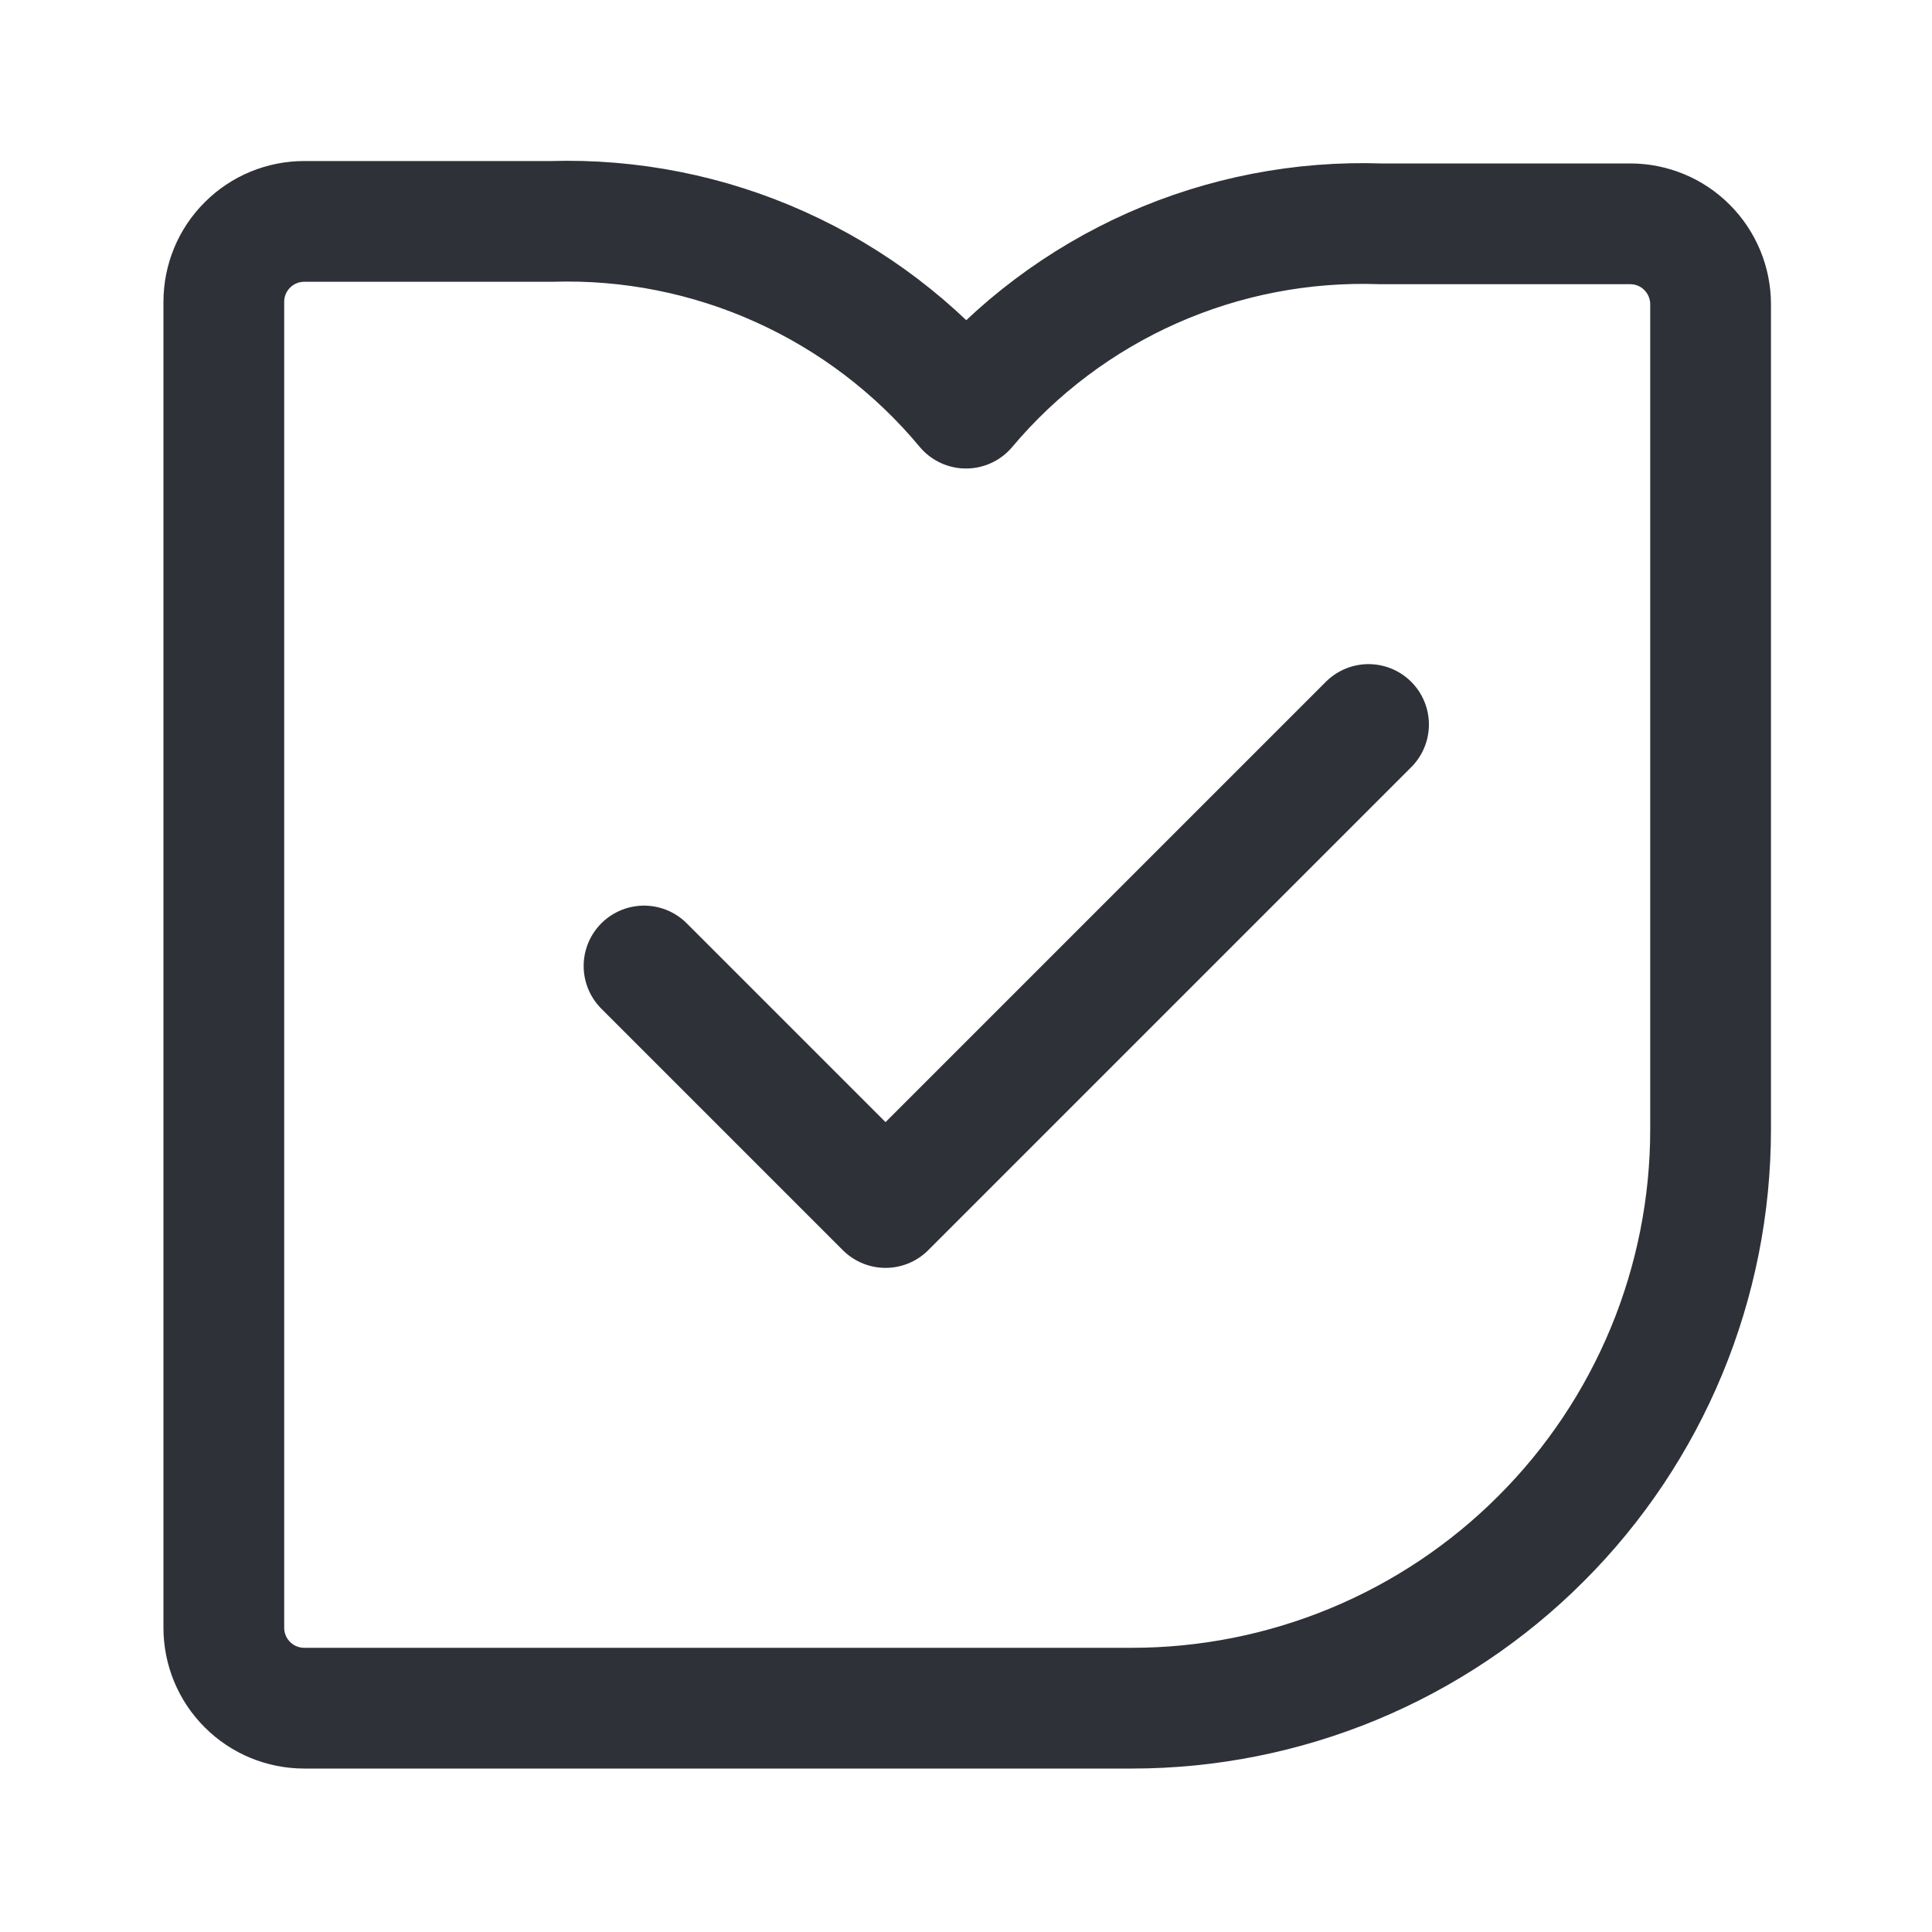 <svg width="20" height="20" viewBox="0 0 20 20" fill="none" xmlns="http://www.w3.org/2000/svg">
<path d="M6.667 10L9.167 12.5L14.167 7.5M17.708 3.15C17.708 2.929 17.62 2.717 17.464 2.561C17.308 2.404 17.096 2.317 16.875 2.317H14.292C13.478 2.289 12.669 2.446 11.926 2.776C11.182 3.107 10.524 3.602 10 4.225C9.479 3.598 8.821 3.098 8.077 2.763C7.334 2.428 6.524 2.267 5.708 2.292H3.15C2.929 2.292 2.717 2.379 2.561 2.536C2.404 2.692 2.317 2.904 2.317 3.125V16.85C2.317 17.071 2.404 17.283 2.561 17.439C2.717 17.596 2.929 17.683 3.15 17.683H11.717C12.504 17.683 13.283 17.528 14.01 17.227C14.736 16.926 15.397 16.485 15.953 15.928C16.51 15.372 16.951 14.711 17.252 13.985C17.553 13.258 17.708 12.478 17.708 11.692V3.15Z" stroke="#2E3137" stroke-width="1.25" stroke-linecap="round" stroke-linejoin="round"/>
</svg>
